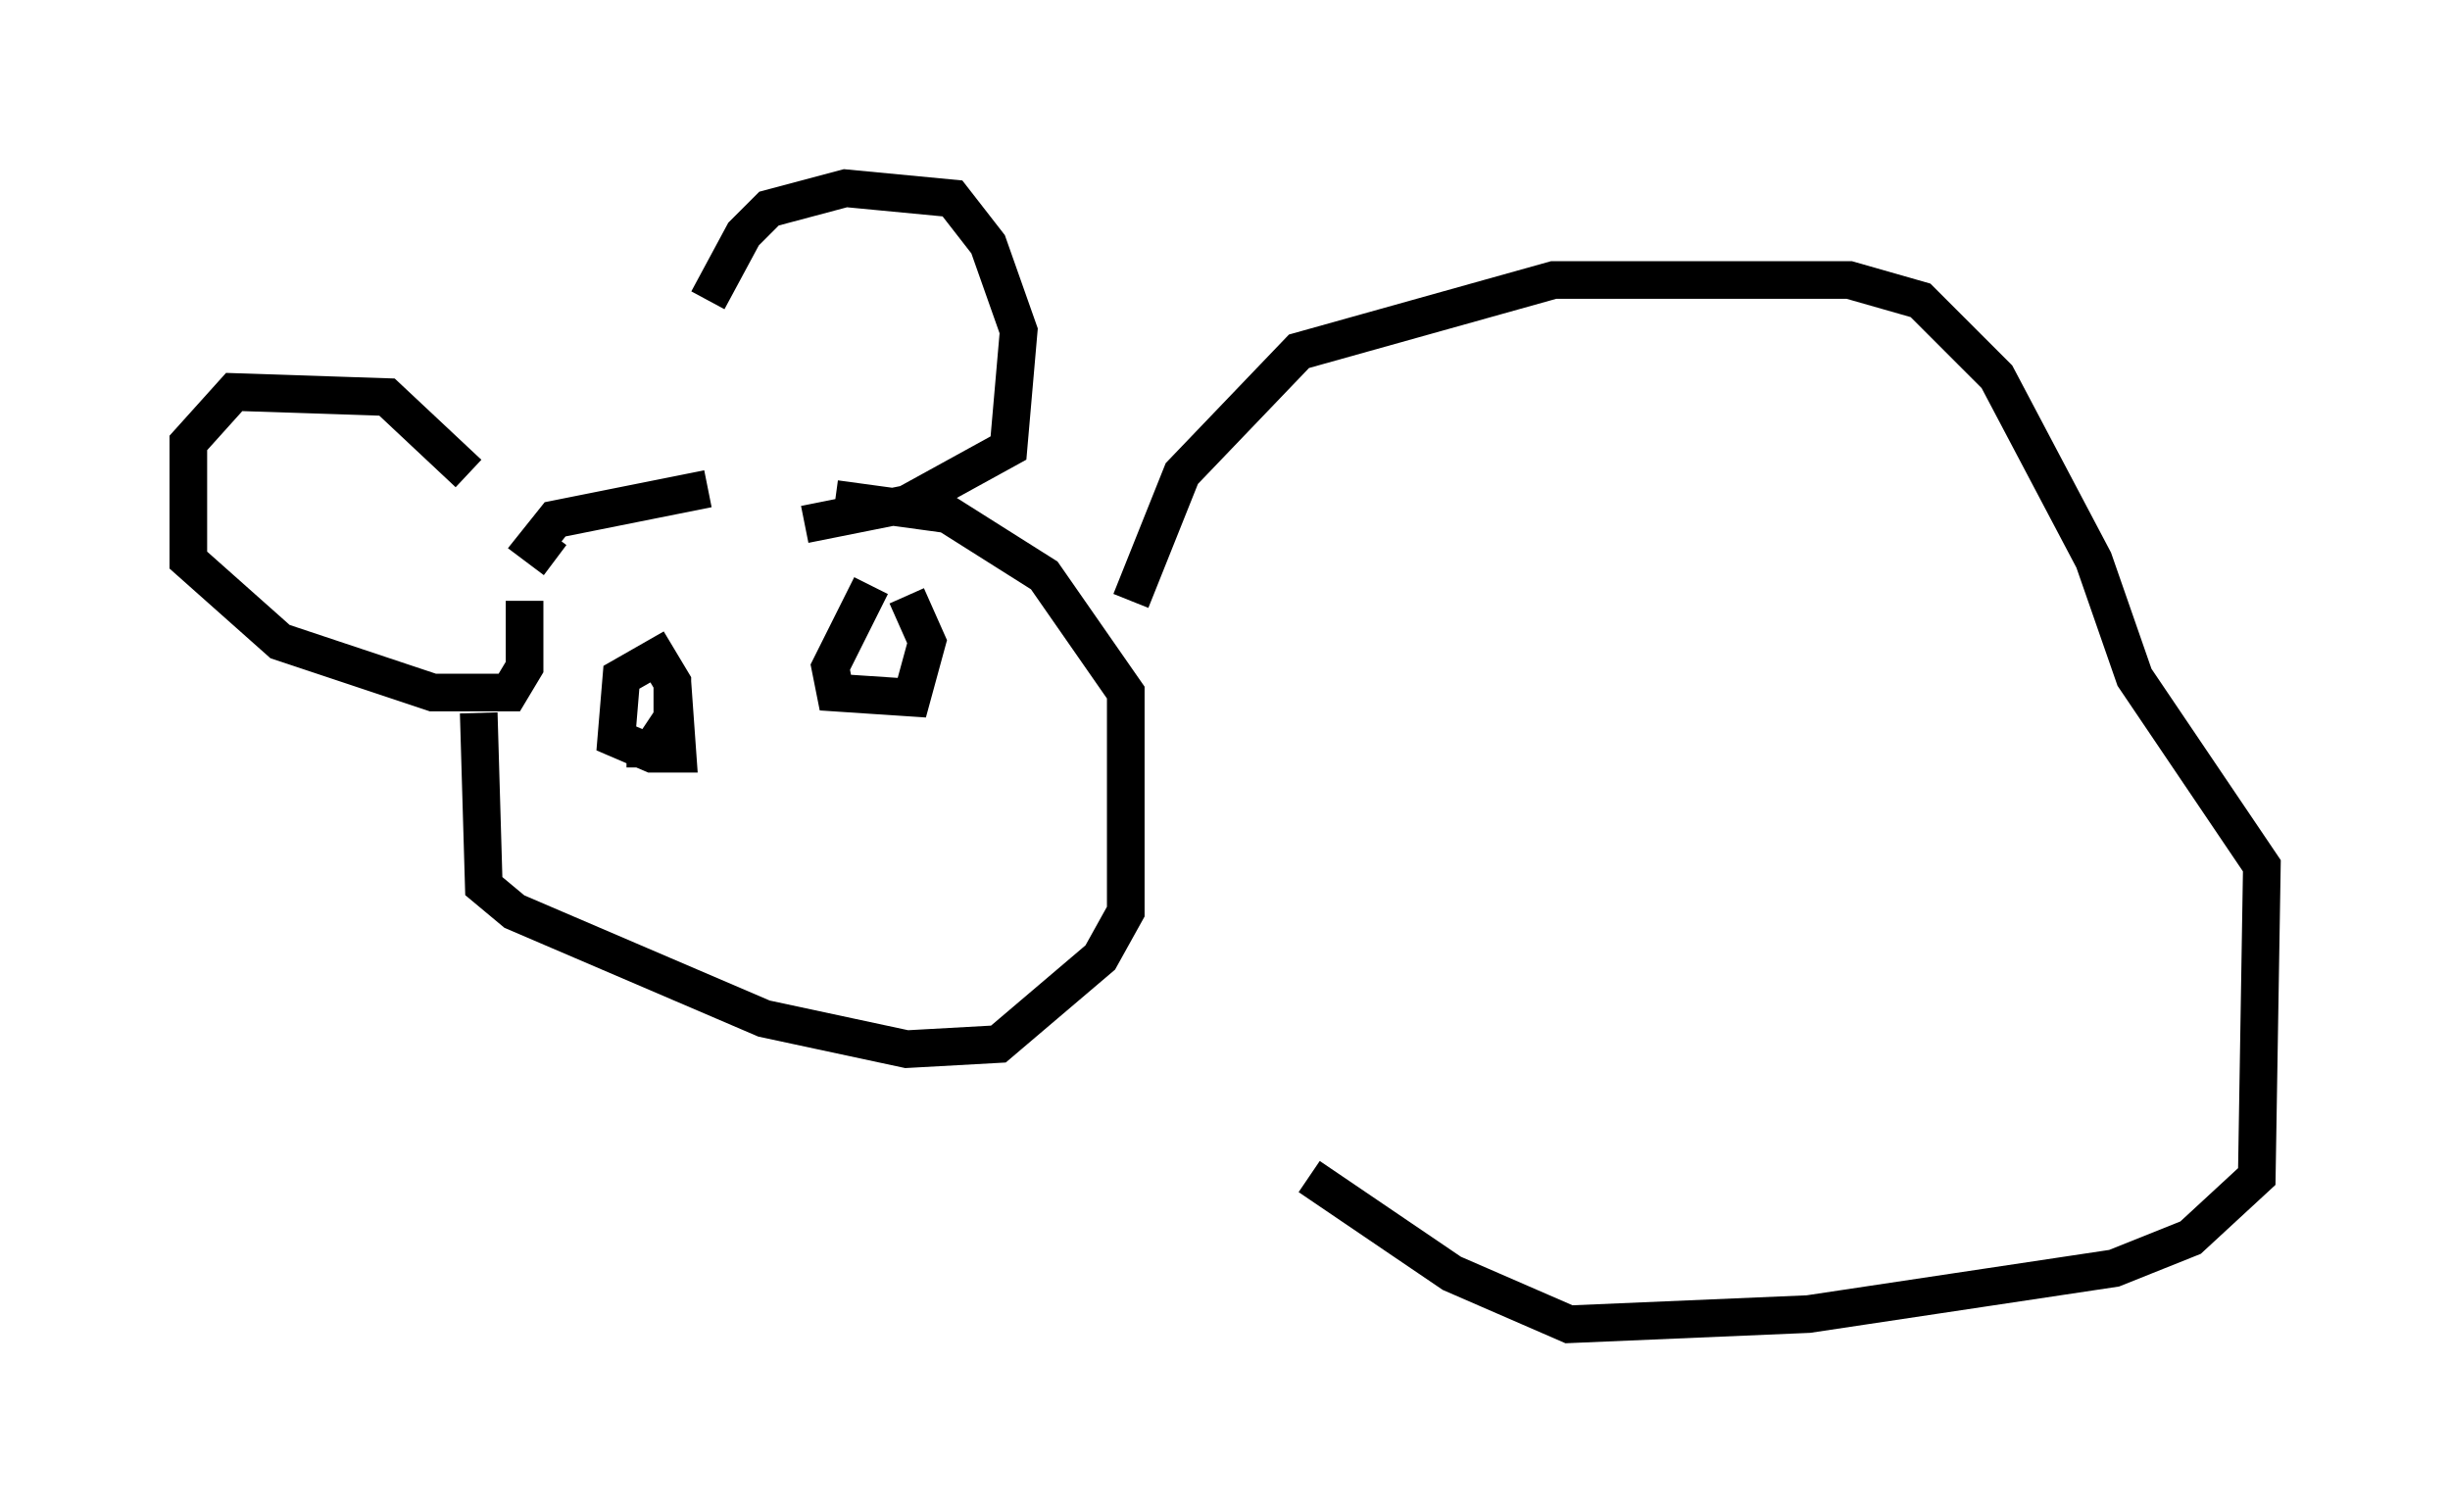 <?xml version="1.0" encoding="utf-8" ?>
<svg baseProfile="full" height="40.176" version="1.1" width="65.074" xmlns="http://www.w3.org/2000/svg" xmlns:ev="http://www.w3.org/2001/xml-events" xmlns:xlink="http://www.w3.org/1999/xlink"><defs /><rect fill="white" height="40.176" width="65.074" x="0" y="0" /><path d="M18.802, 12.984 m0.0, -5.007 l0.947, -1.759 0.677, -0.677 l2.03, -0.541 2.842, 0.271 l0.947, 1.218 0.812, 2.3 l-0.271, 3.112 -2.706, 1.488 l-2.706, 0.541 m-2.571, -0.947 l-4.059, 0.812 -0.541, 0.677 l0.541, 0.406 m-2.3, -2.3 l-2.165, -2.03 -4.059, -0.135 l-1.218, 1.353 0.0, 3.112 l2.436, 2.165 4.059, 1.353 l2.03, 0.0 0.406, -0.677 l0.0, -1.759 m-1.218, 2.977 l0.135, 4.601 0.812, 0.677 l6.631, 2.842 3.789, 0.812 l2.436, -0.135 2.706, -2.3 l0.677, -1.218 0.0, -5.819 l-2.165, -3.112 -2.571, -1.624 l-2.977, -0.406 m-5.548, 6.631 l0.677, 0.0 0.541, -0.812 l0.0, -0.947 -0.406, -0.677 l-0.947, 0.541 -0.135, 1.624 l0.947, 0.406 0.677, 0.0 l-0.135, -1.894 m5.277, -2.571 l-1.083, 2.165 0.135, 0.677 l2.03, 0.135 0.406, -1.488 l-0.541, -1.218 m5.954, 0.135 l1.353, -3.383 3.112, -3.248 l6.766, -1.894 7.848, 0.0 l1.894, 0.541 2.03, 2.03 l2.571, 4.871 1.083, 3.112 l3.383, 5.007 -0.135, 8.254 l-1.759, 1.624 -2.03, 0.812 l-8.119, 1.218 -6.36, 0.271 l-3.112, -1.353 -3.789, -2.571 " fill="none" stroke="black" stroke-width="1" /></svg>